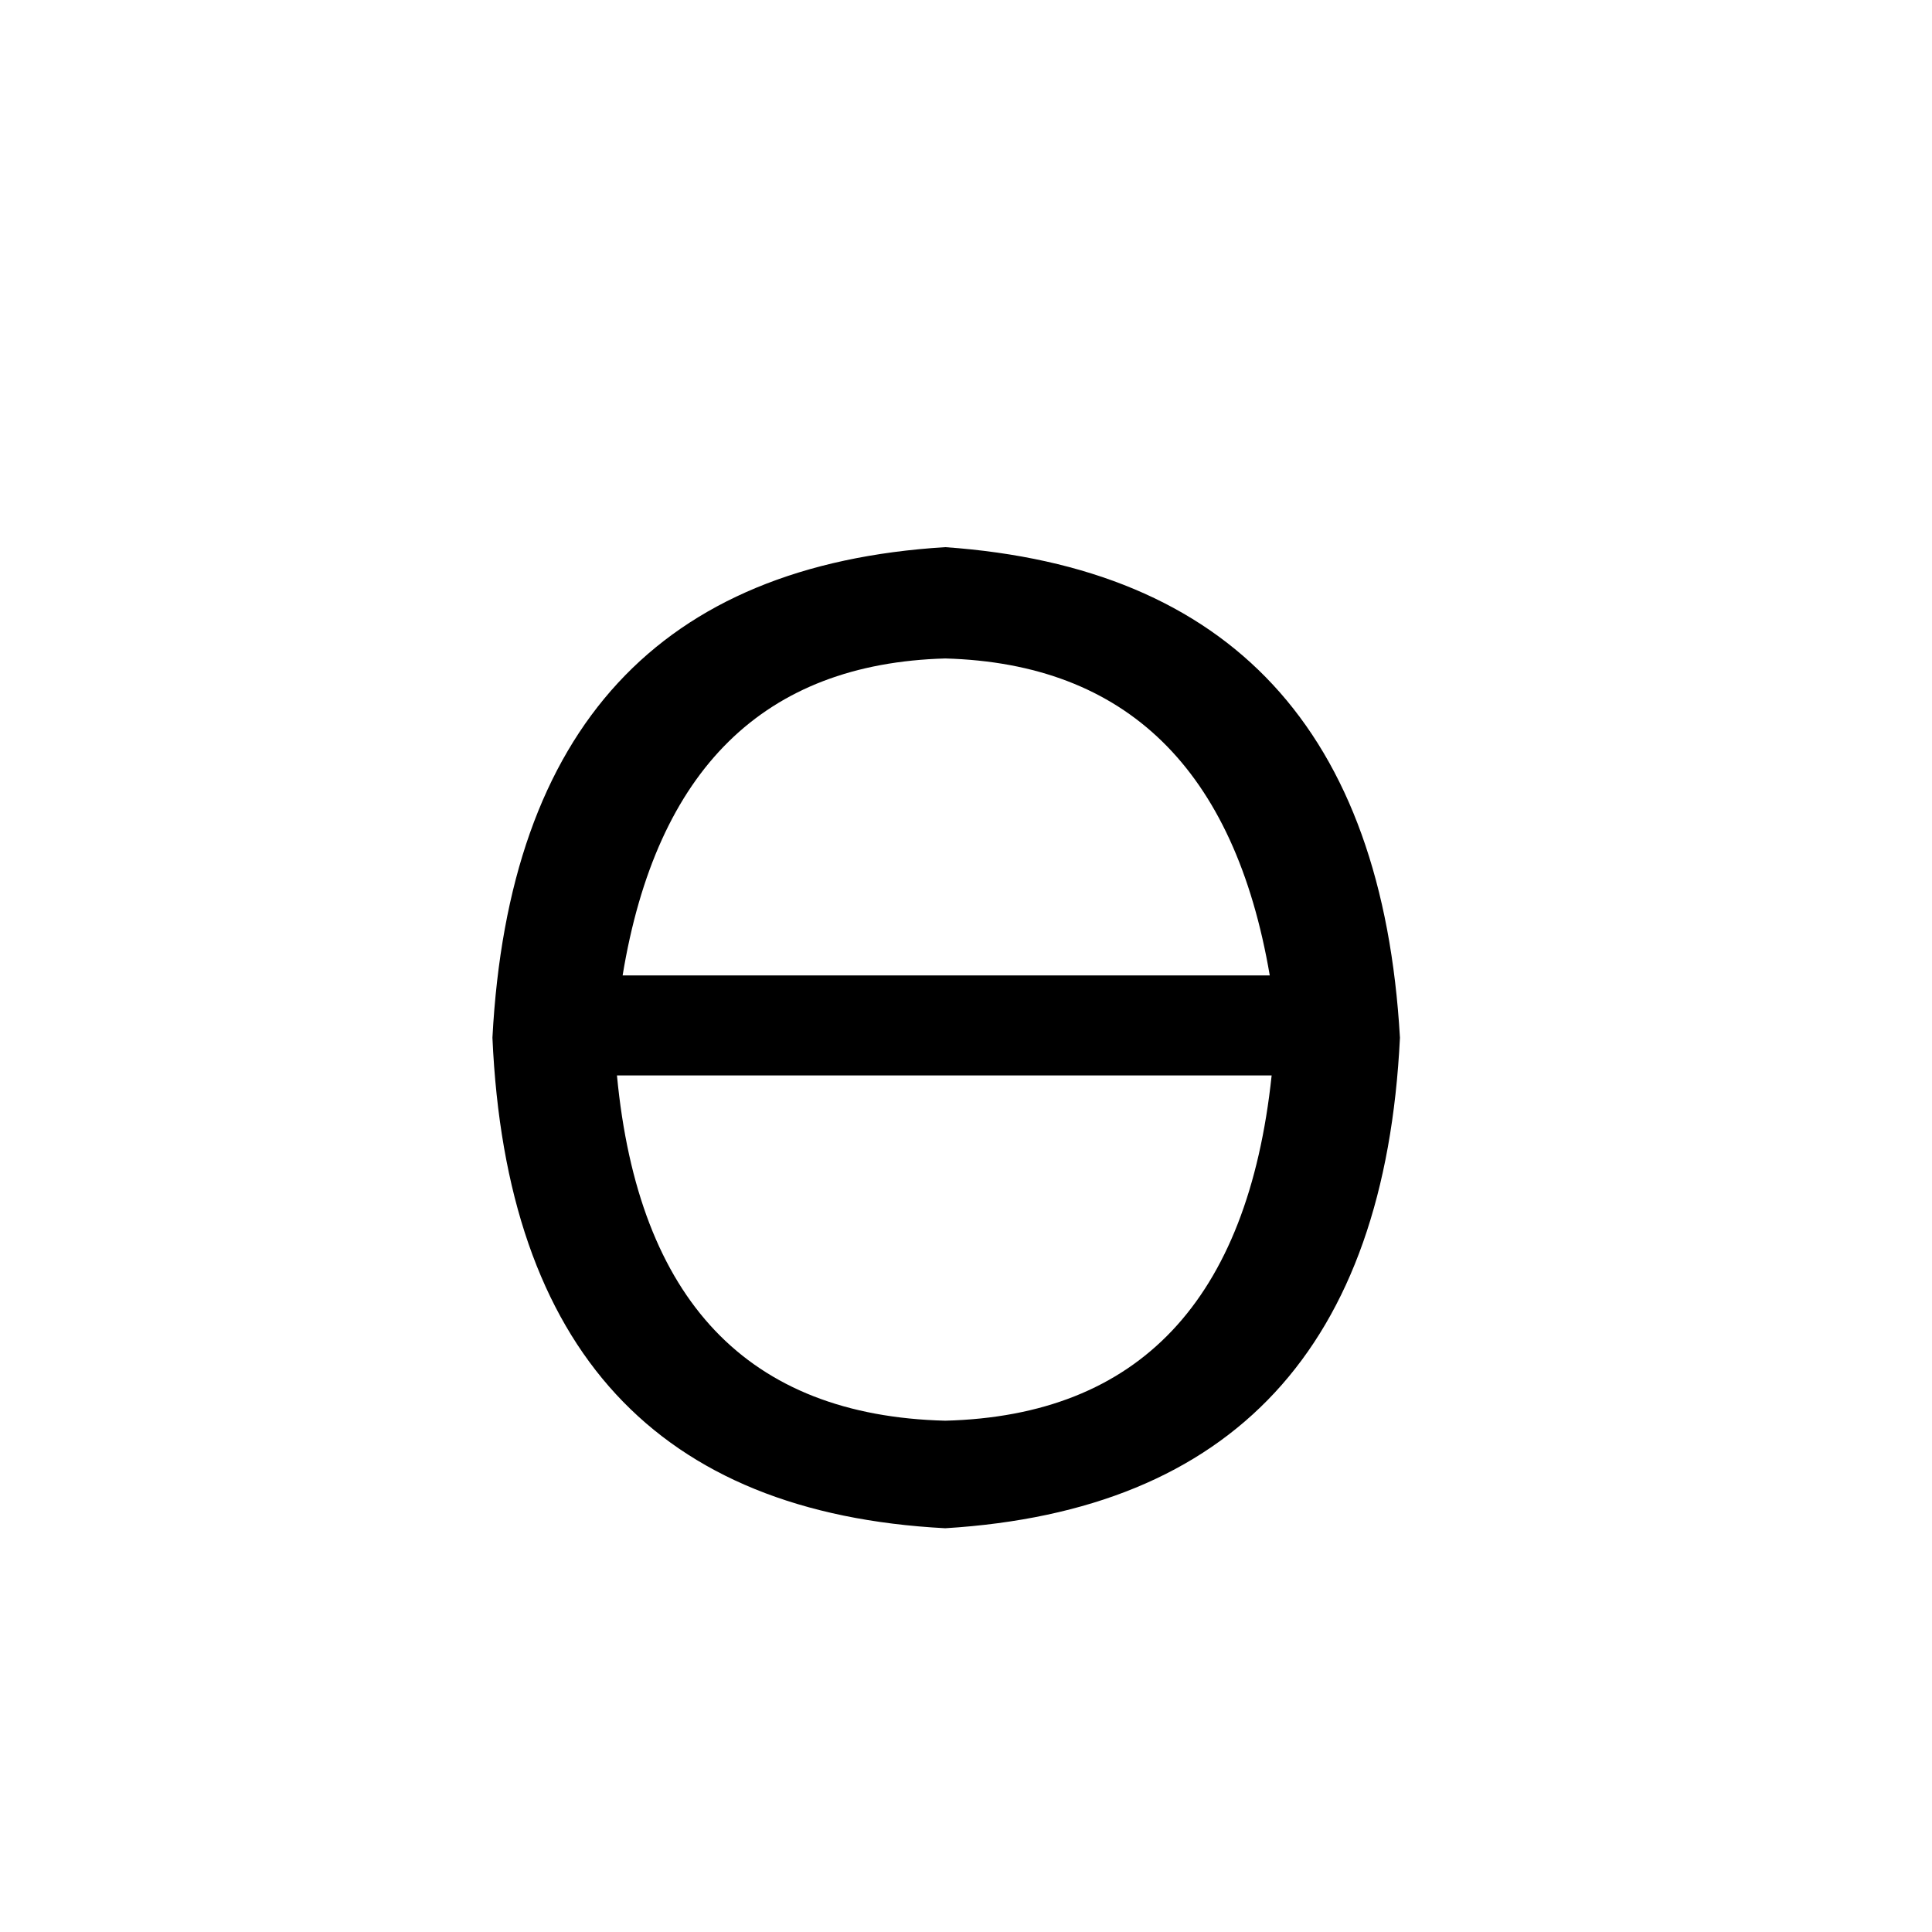 <svg xmlns="http://www.w3.org/2000/svg" viewBox="0 -800 1024 1024">
	<path fill="#000000" d="M501 -510Q728 -494 742 -250Q730 -4 501 10Q272 -2 261 -250Q274 -496 501 -510ZM674 -230H327Q344 -51 501 -47Q655 -51 674 -230ZM330 -283H673Q645 -447 501 -451Q357 -447 330 -283Z"/>
</svg>